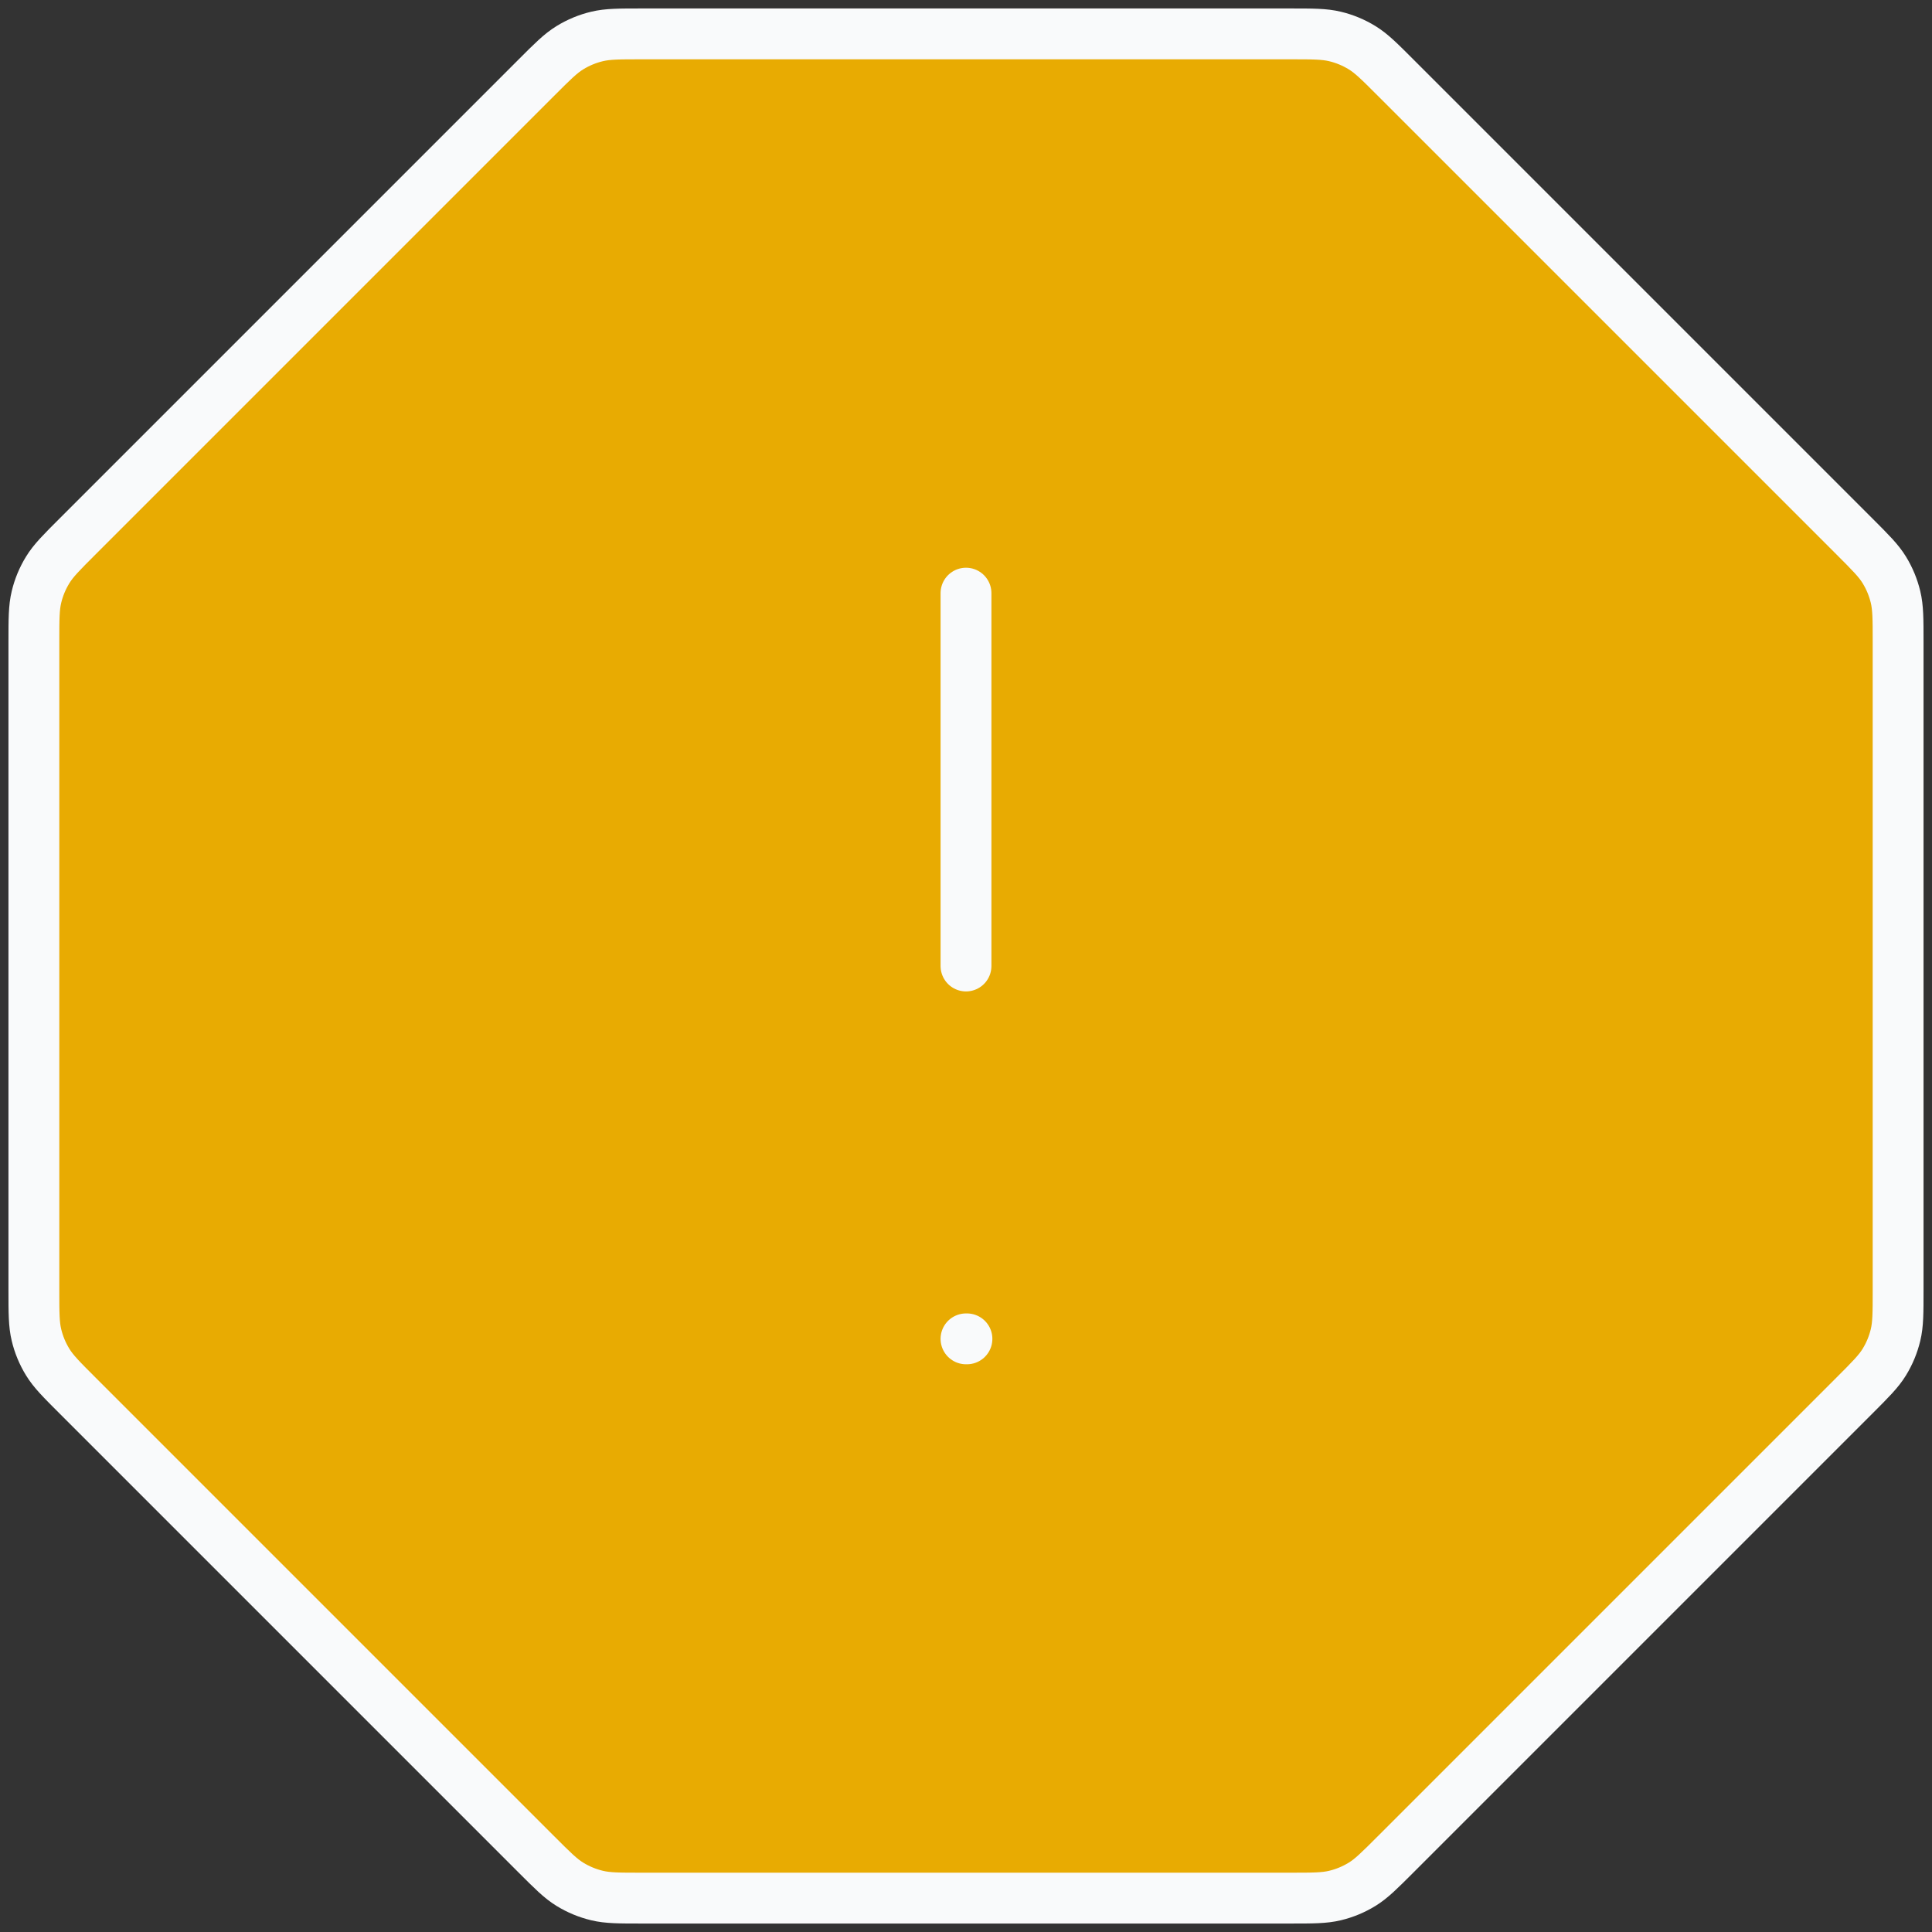 <svg width="76" height="76" viewBox="0 0 76 76" fill="none" xmlns="http://www.w3.org/2000/svg">
<rect x="0" y="0" width="76" height="76" fill="#333333" stroke="none"/>
<path d="M21.102 72.948C21.736 73.582 22.053 73.9 22.423 74.126C22.751 74.327 23.109 74.475 23.483 74.565C23.905 74.667 24.353 74.667 25.25 74.667H50.75C51.647 74.667 52.095 74.667 52.517 74.565C52.891 74.475 53.249 74.327 53.577 74.126C53.947 73.9 54.264 73.582 54.898 72.948L72.948 54.898C73.582 54.264 73.9 53.947 74.126 53.577C74.327 53.249 74.475 52.891 74.565 52.517C74.667 52.095 74.667 51.647 74.667 50.75V25.25C74.667 24.353 74.667 23.905 74.565 23.483C74.475 23.109 74.327 22.751 74.126 22.423C73.9 22.053 73.582 21.736 72.948 21.102L54.898 3.052C54.264 2.417 53.947 2.1 53.577 1.874C53.249 1.673 52.891 1.524 52.517 1.435C52.095 1.333 51.647 1.333 50.75 1.333H25.25C24.353 1.333 23.905 1.333 23.483 1.435C23.109 1.524 22.751 1.673 22.423 1.874C22.053 2.1 21.736 2.417 21.102 3.052L3.052 21.102C2.417 21.736 2.1 22.053 1.874 22.423C1.673 22.751 1.524 23.109 1.435 23.483C1.333 23.905 1.333 24.353 1.333 25.25V50.75C1.333 51.647 1.333 52.095 1.435 52.517C1.524 52.891 1.673 53.249 1.874 53.577C2.1 53.947 2.417 54.264 3.052 54.898L21.102 72.948Z" fill="#E8AB02"/>
<path d="M38 23.333V38M38 52.667H38.037M1.333 50.75V25.25C1.333 24.353 1.333 23.905 1.435 23.483C1.524 23.109 1.673 22.751 1.874 22.423C2.1 22.053 2.417 21.736 3.052 21.102L21.102 3.052C21.736 2.417 22.053 2.1 22.423 1.874C22.751 1.673 23.109 1.524 23.483 1.435C23.905 1.333 24.353 1.333 25.25 1.333H50.75C51.647 1.333 52.095 1.333 52.517 1.435C52.891 1.524 53.249 1.673 53.577 1.874C53.947 2.1 54.264 2.417 54.898 3.052L72.948 21.102C73.582 21.736 73.9 22.053 74.126 22.423C74.327 22.751 74.475 23.109 74.565 23.483C74.667 23.905 74.667 24.353 74.667 25.25V50.75C74.667 51.647 74.667 52.095 74.565 52.517C74.475 52.891 74.327 53.249 74.126 53.577C73.9 53.947 73.582 54.264 72.948 54.898L54.898 72.948C54.264 73.582 53.947 73.9 53.577 74.126C53.249 74.327 52.891 74.475 52.517 74.565C52.095 74.667 51.647 74.667 50.75 74.667H25.25C24.353 74.667 23.905 74.667 23.483 74.565C23.109 74.475 22.751 74.327 22.423 74.126C22.053 73.9 21.736 73.582 21.102 72.948L3.052 54.898C2.417 54.264 2.1 53.947 1.874 53.577C1.673 53.249 1.524 52.891 1.435 52.517C1.333 52.095 1.333 51.647 1.333 50.75Z" stroke="#F9FAFB" stroke-width="2" stroke-linecap="round" stroke-linejoin="round"/>
</svg>
